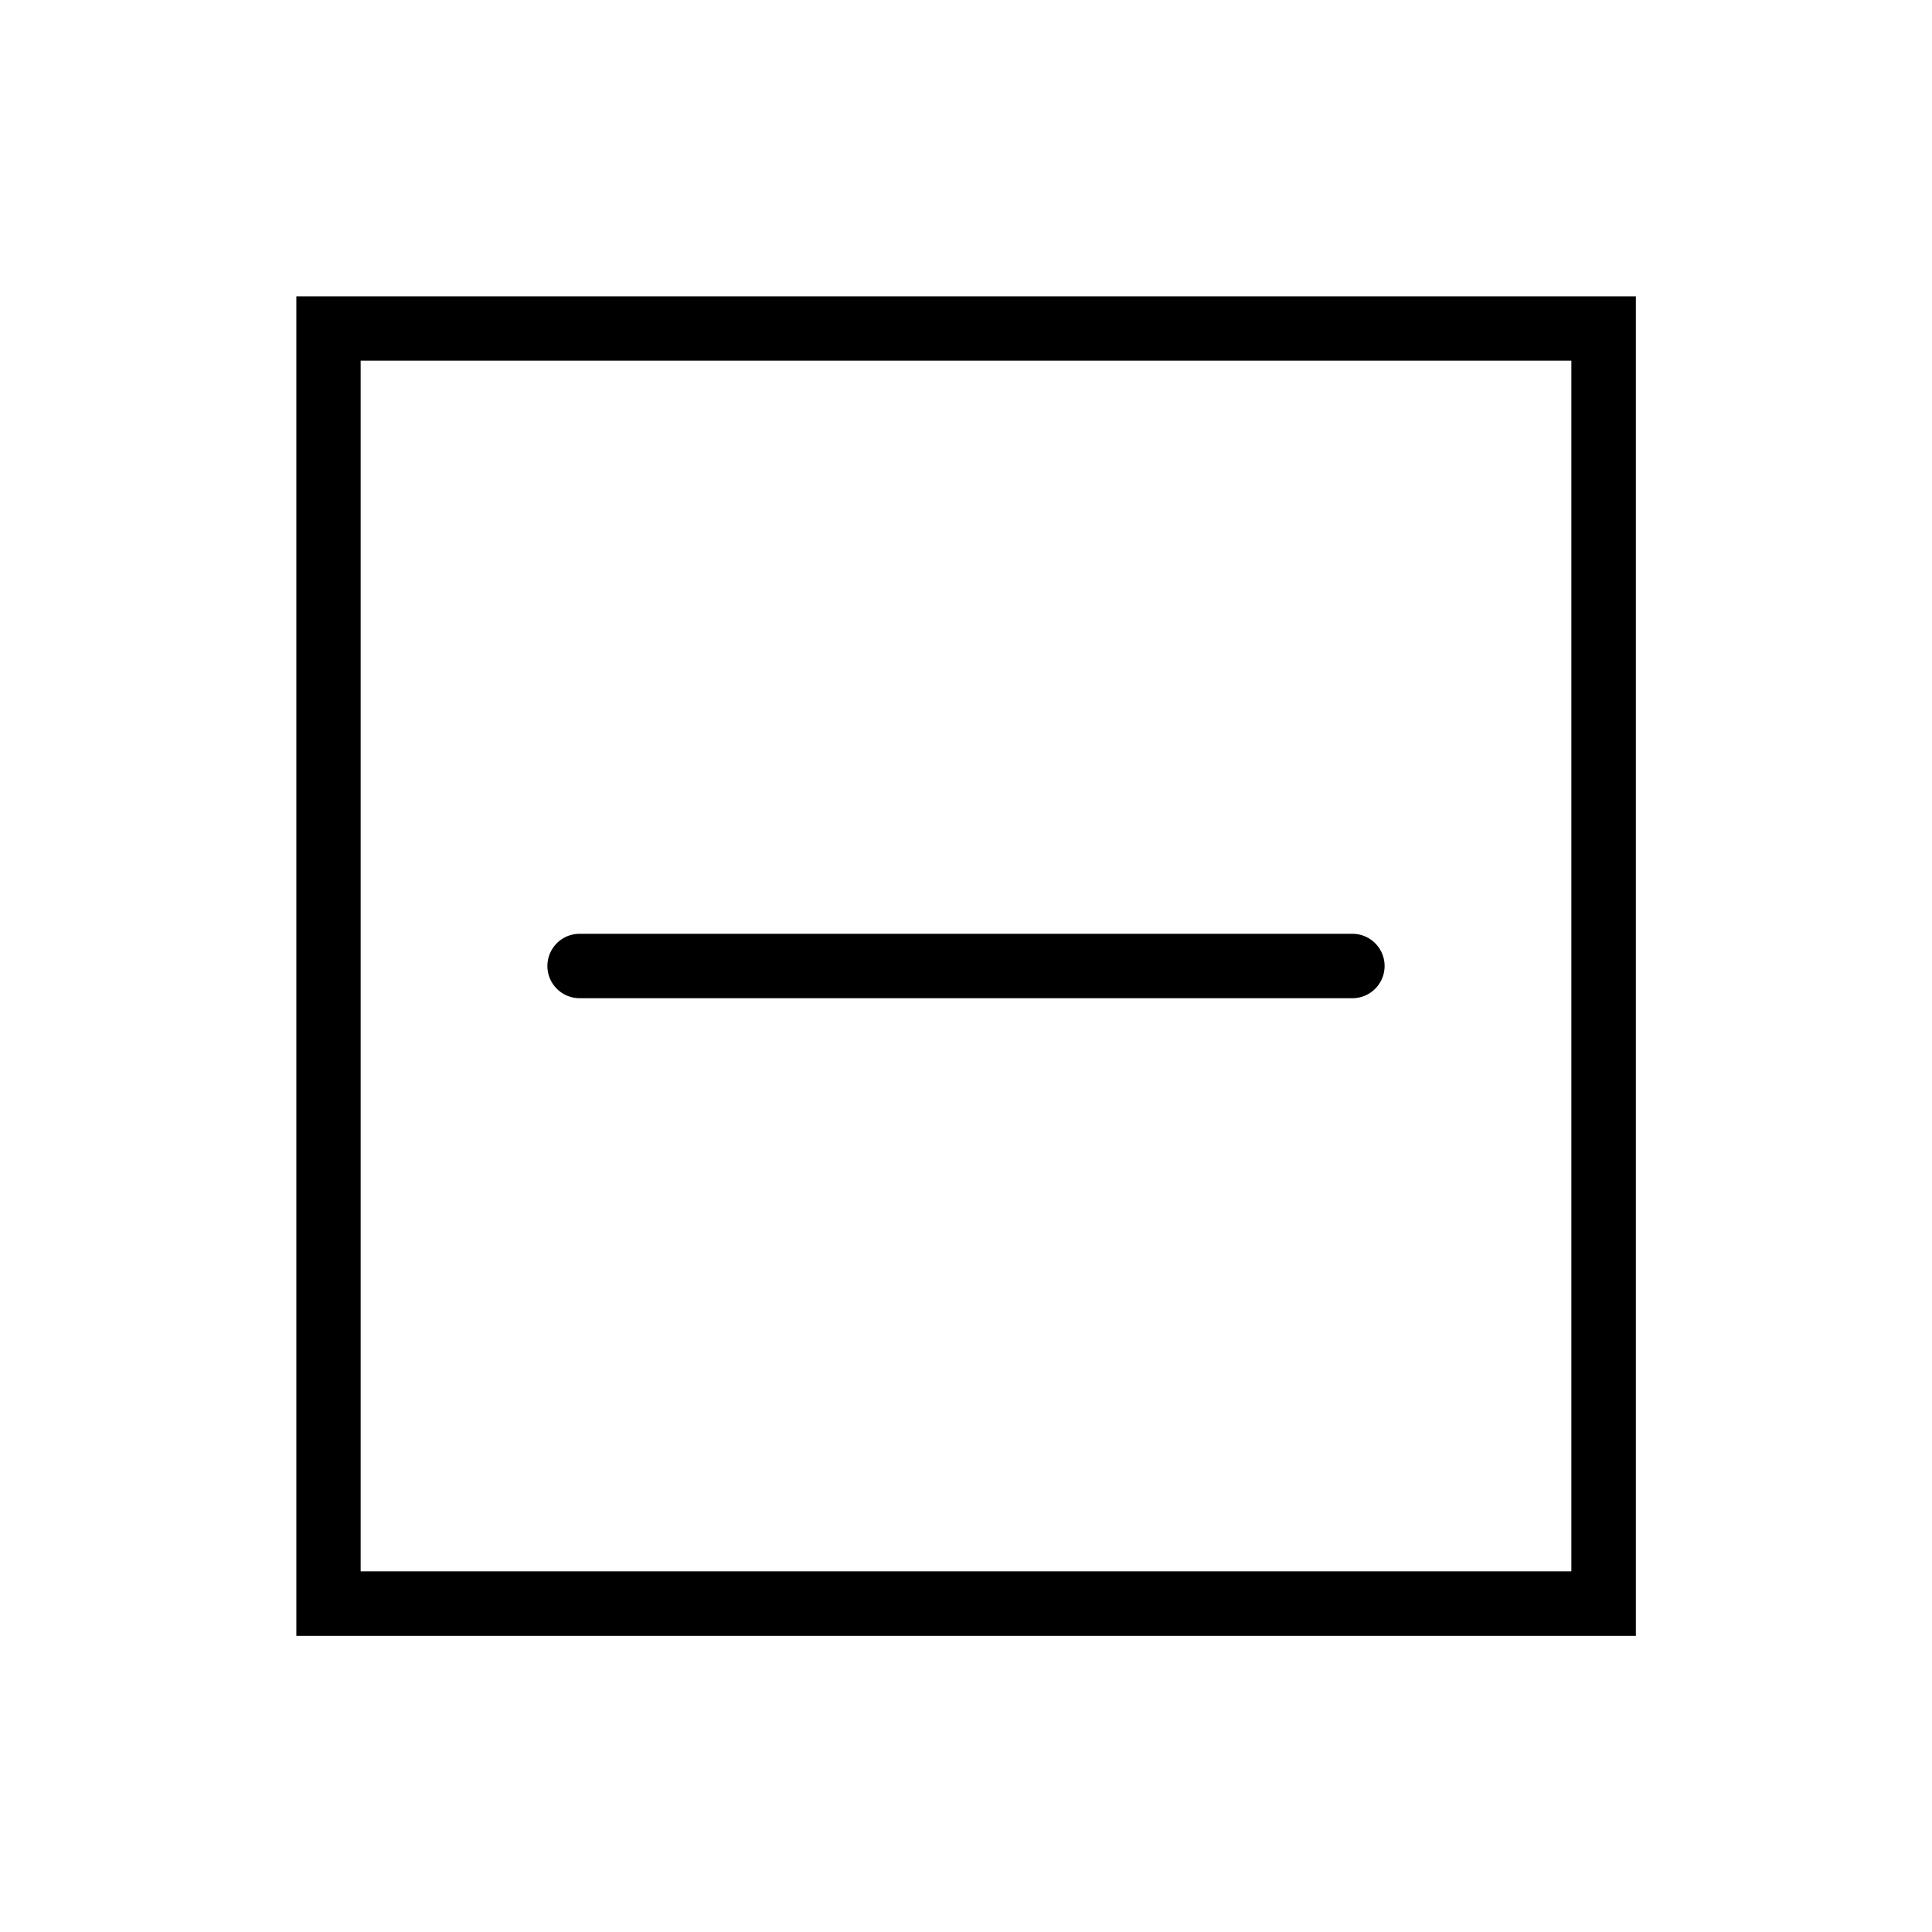 <svg id="svg1568" xmlns="http://www.w3.org/2000/svg" width="132.29mm" height="132.29mm" viewBox="0 0 375 375">
  <title>trocknen_liegend</title>
  <path d="M317.52,317.52h-260v-260h260v260ZM70,305H305V70H70V305Z"/>
  <path d="M262.5,193.75h-150a6.25,6.25,0,1,1,0-12.5h150A6.25,6.25,0,1,1,262.5,193.75Z"/>
</svg>
